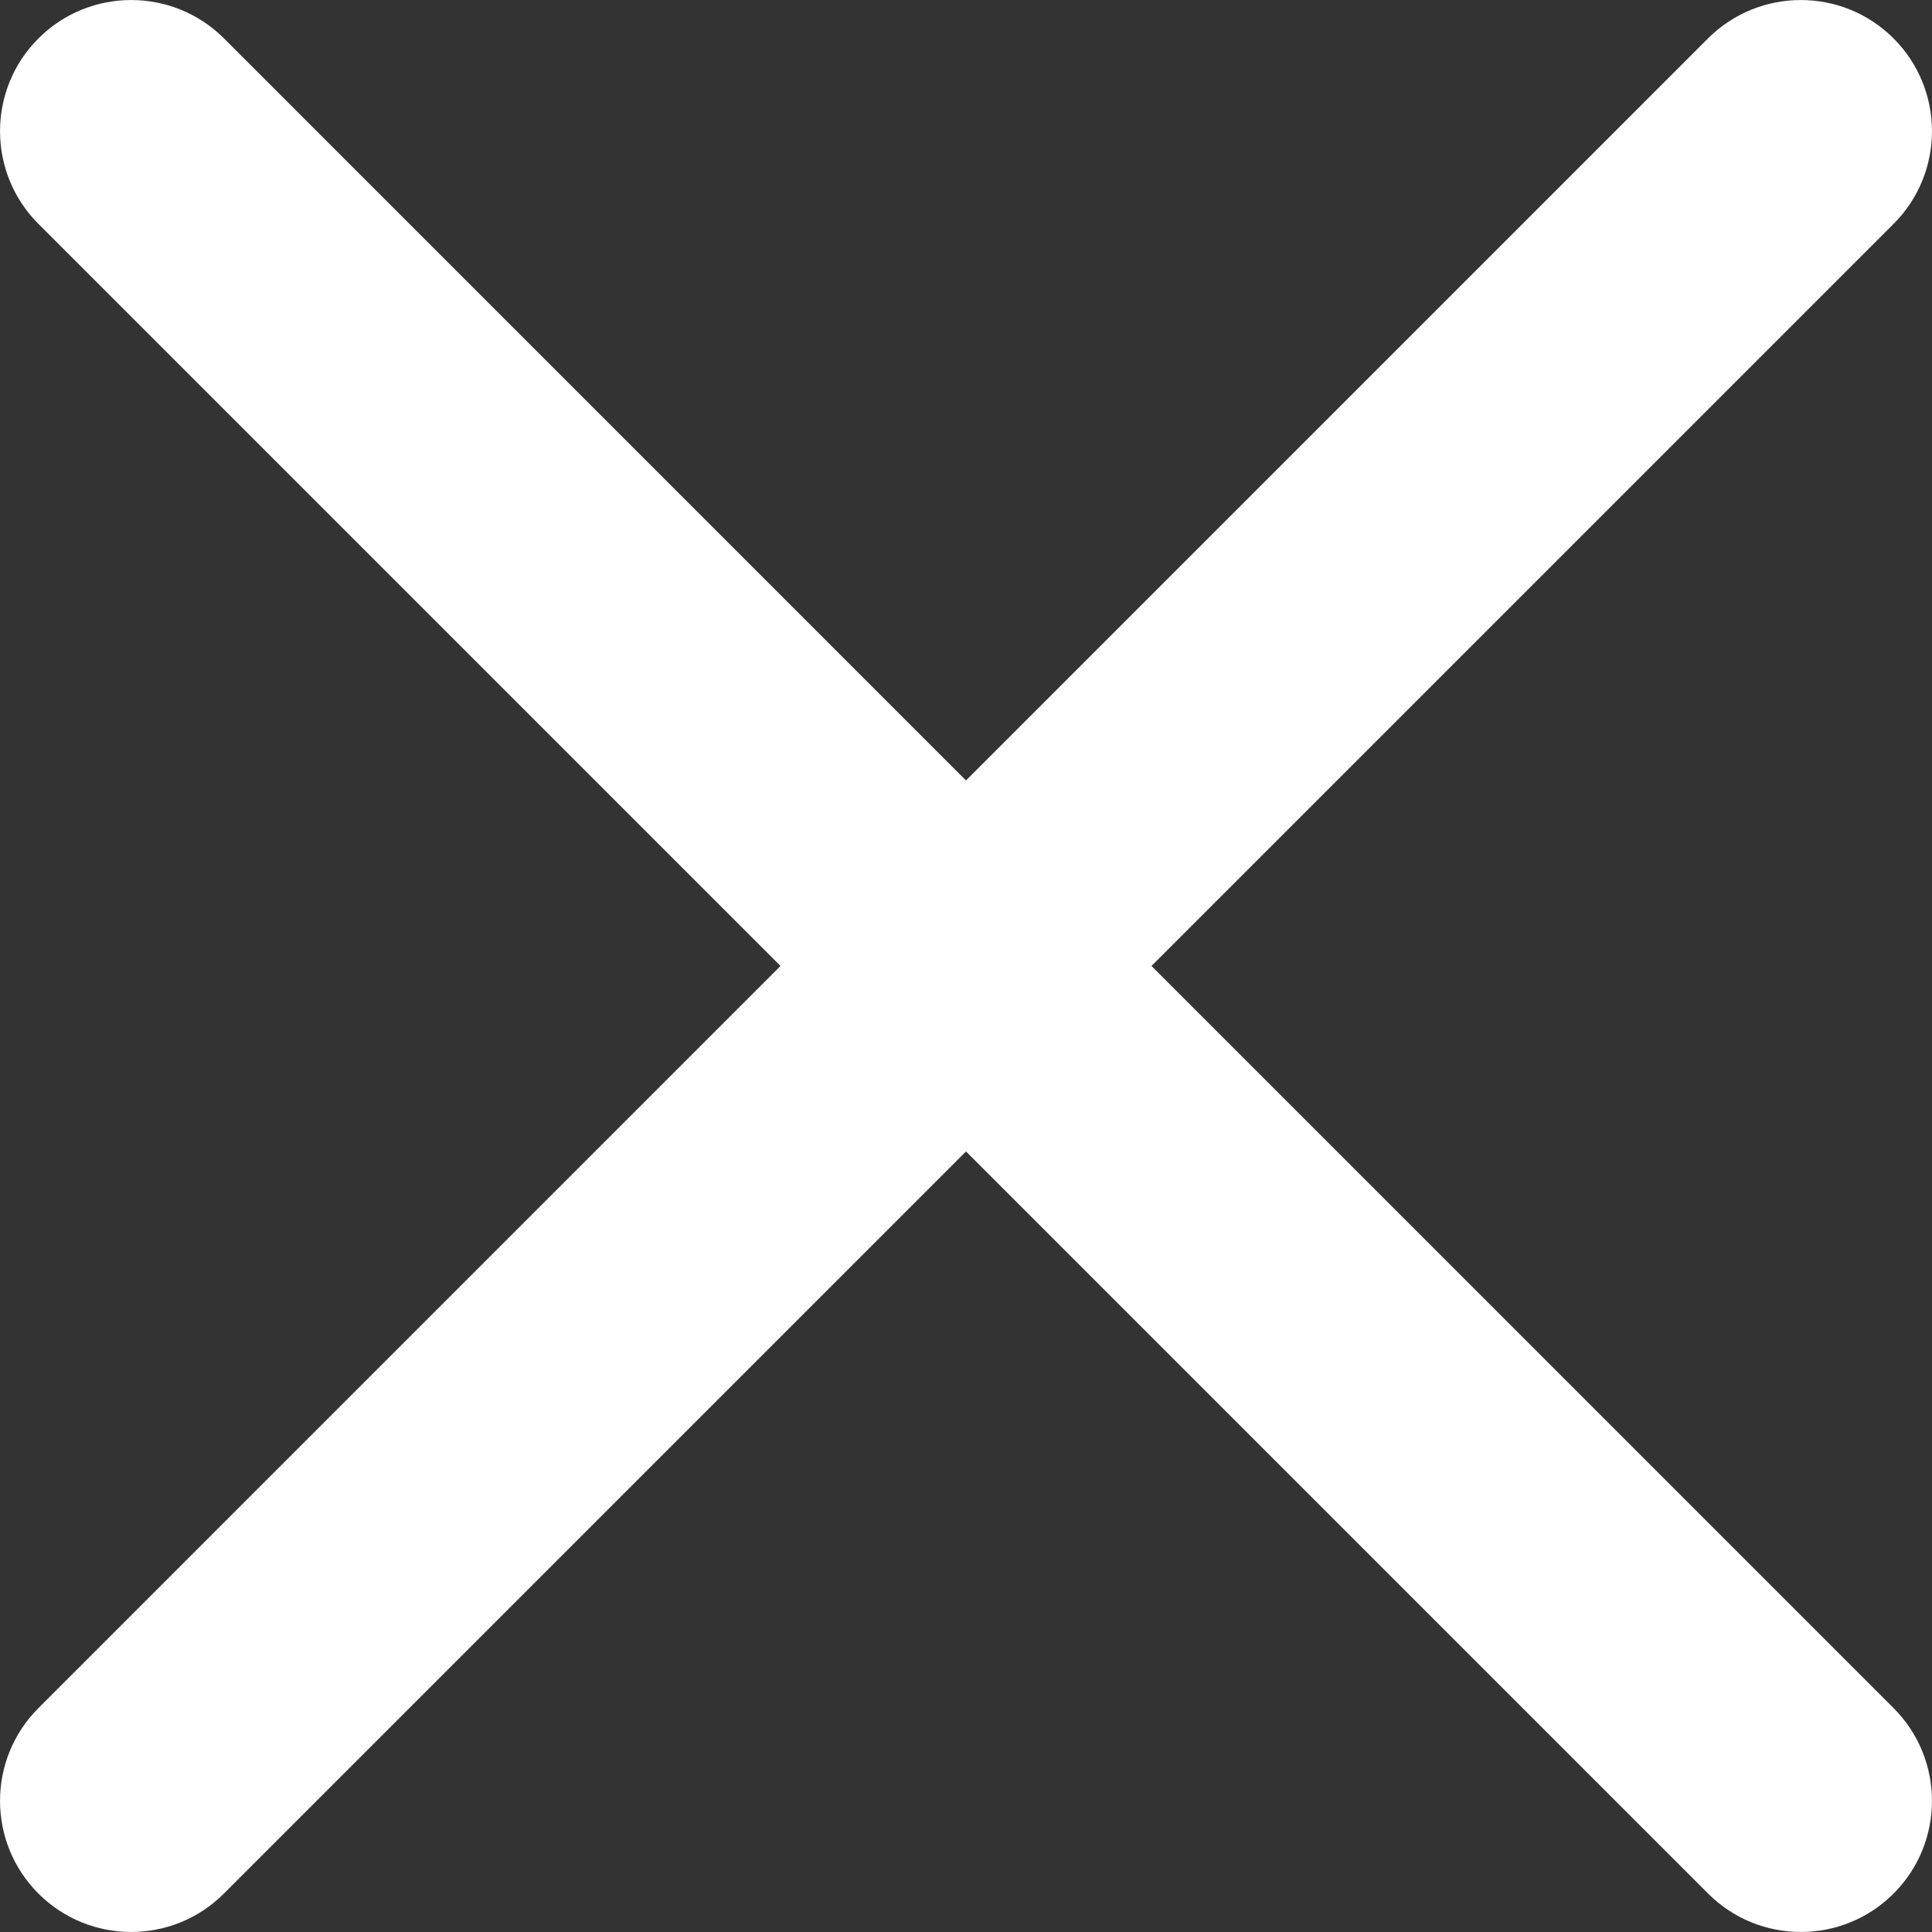 <svg width="18" height="18" viewBox="0 0 18 18" fill="none" xmlns="http://www.w3.org/2000/svg">
<rect x="0" y="0" width="18" height="18" fill="#333333" stroke="none"/>
<path d="M0.358 2.086C-0.119 1.609 -0.119 0.835 0.358 0.358C0.835 -0.119 1.609 -0.119 2.087 0.358L17.642 15.914C18.119 16.391 18.119 17.165 17.642 17.642C17.165 18.119 16.391 18.119 15.914 17.642L0.358 2.086Z" fill="white"/>
<path d="M17.642 2.086C18.119 1.609 18.119 0.835 17.642 0.358C17.165 -0.119 16.391 -0.119 15.913 0.358L0.358 15.914C-0.119 16.391 -0.119 17.165 0.358 17.642C0.835 18.119 1.609 18.119 2.086 17.642L17.642 2.086Z" fill="white"/>
</svg>
